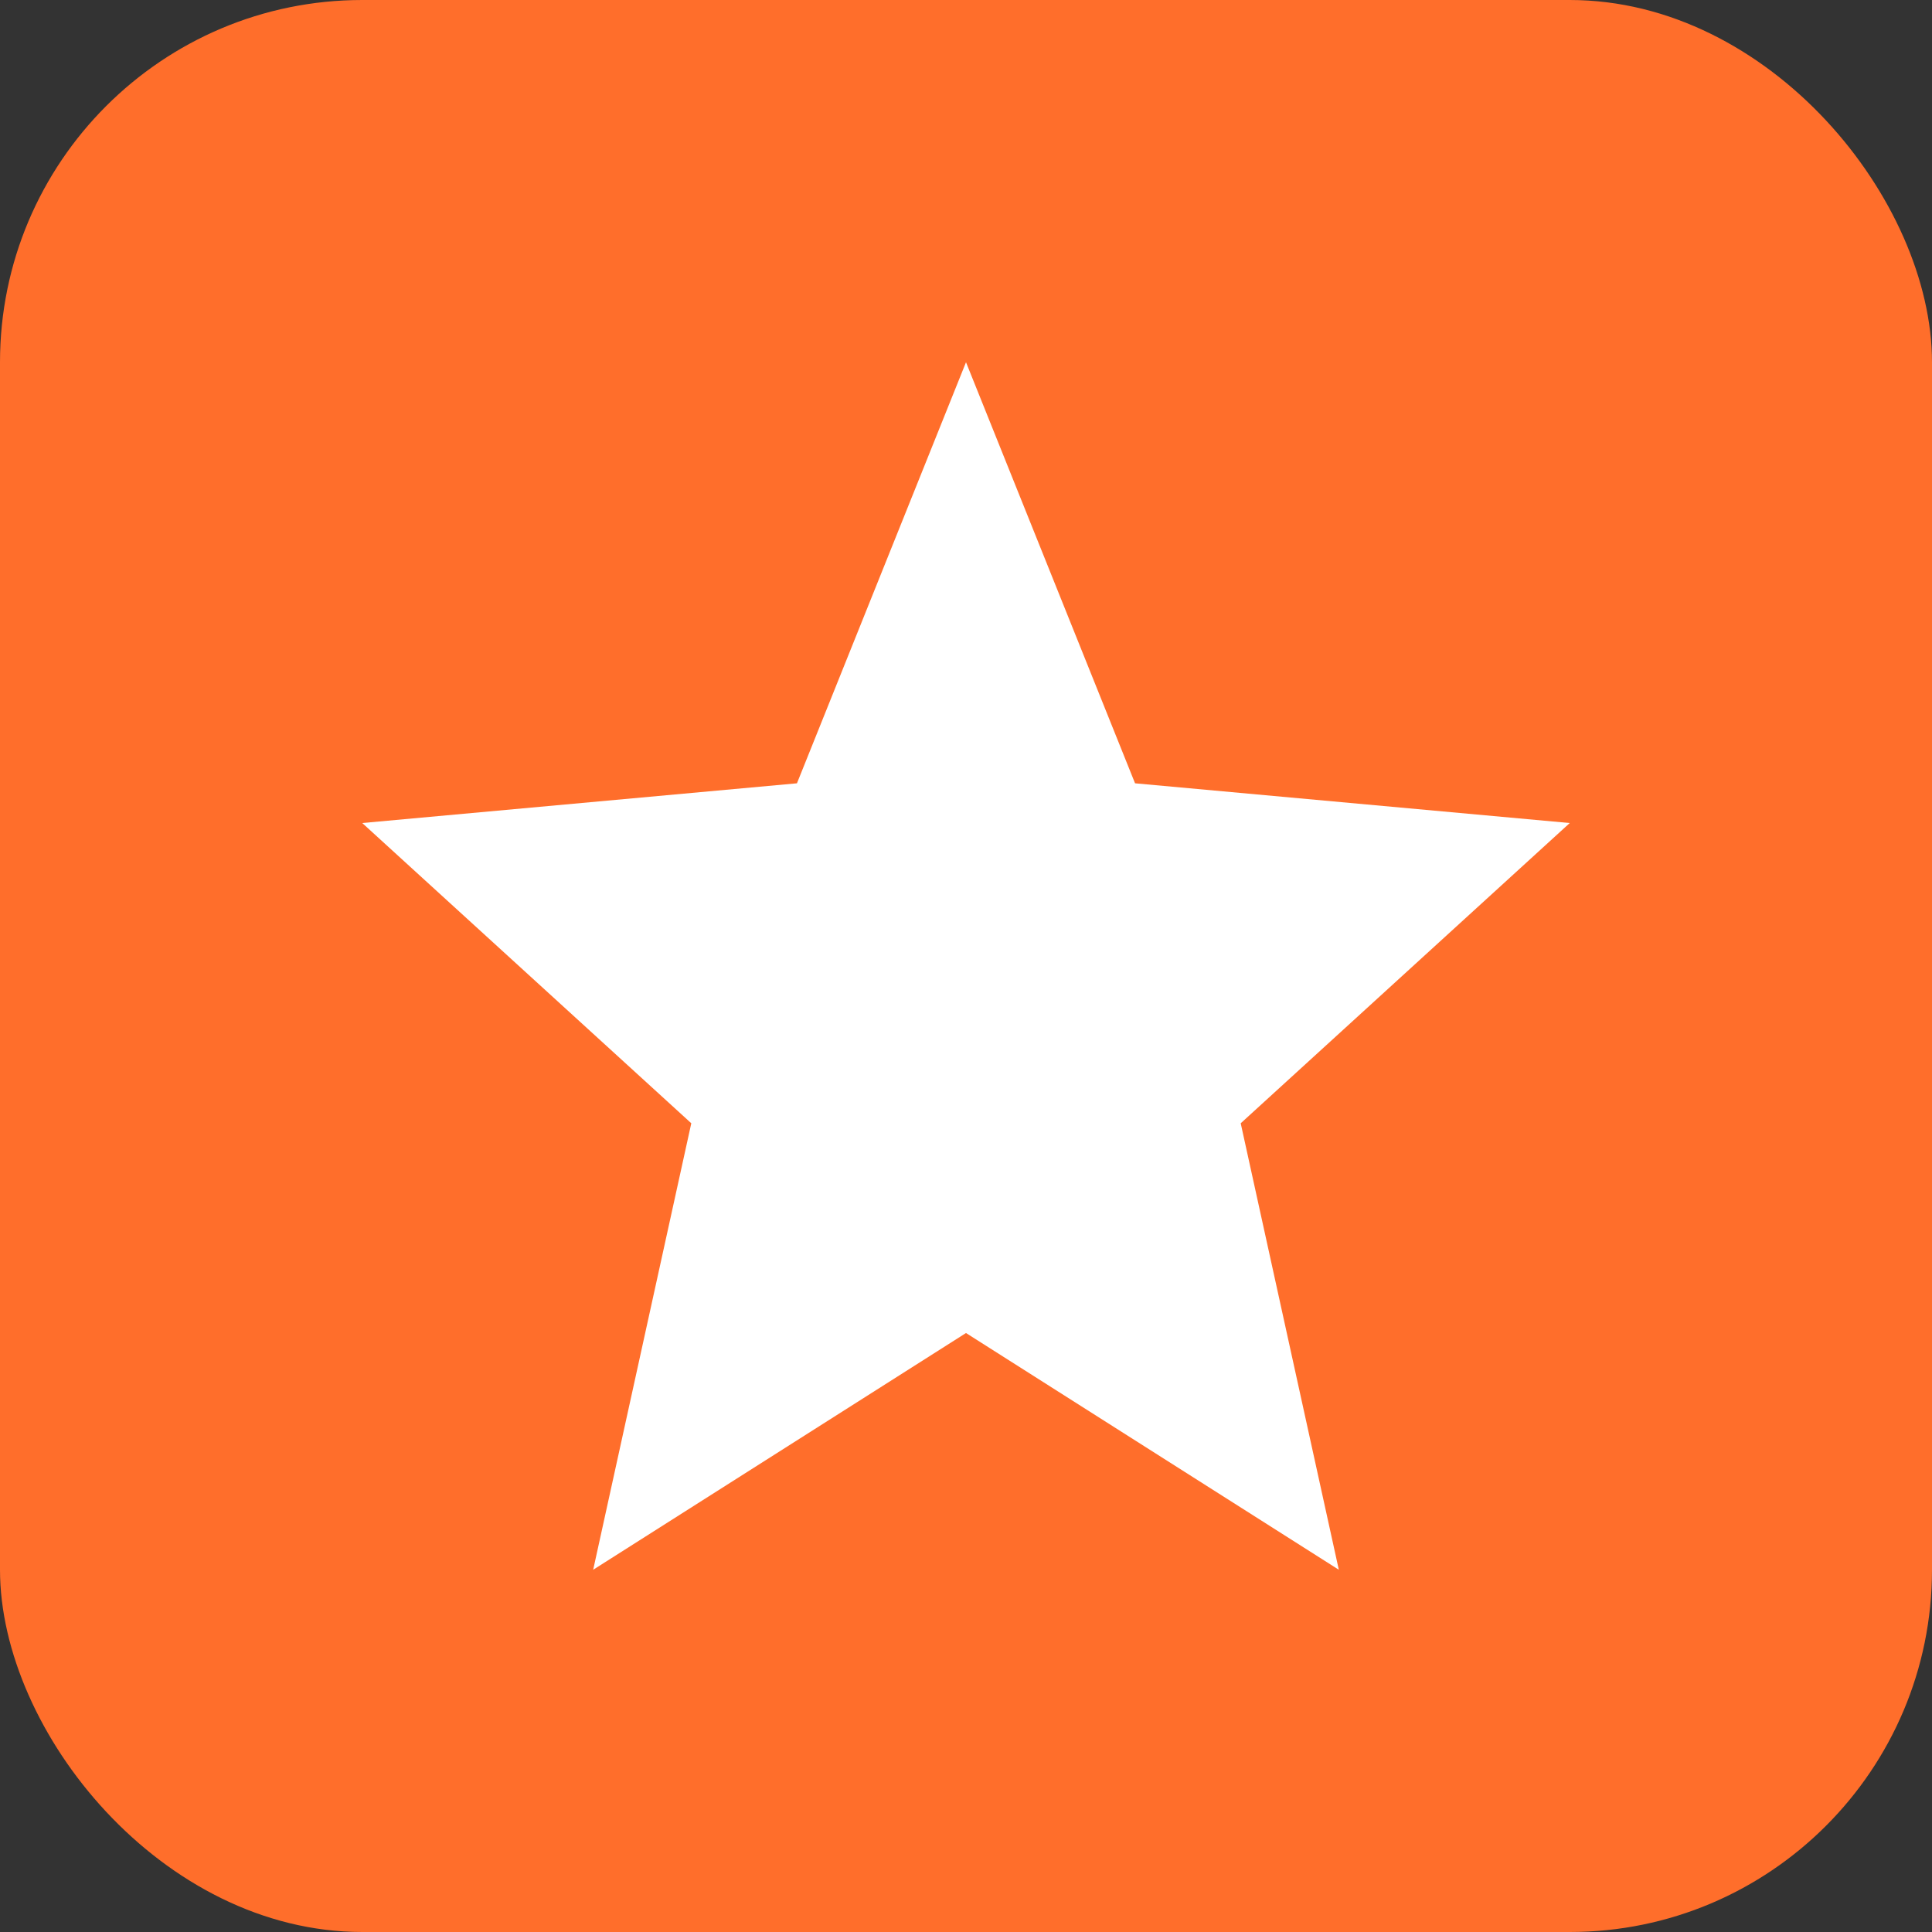 <svg width="32" height="32" viewBox="0 0 32 32" fill="none" xmlns="http://www.w3.org/2000/svg">
<rect x="0" y="0" width="32" height="32" fill="#333333" stroke="none"/>
<rect width="32" height="32" rx="6" fill="#FF6E2B"/>
<g clip-path="url(#clip0_1274_4476)">
<path d="M9.825 26L11.45 18.605L6 13.632L13.2 12.974L16 6L18.8 12.974L26 13.632L20.55 18.605L22.175 26L16 22.079L9.825 26Z" fill="white"/>
</g>
<defs>
<clipPath id="clip0_1274_4476">
<rect width="20" height="20" fill="white" transform="translate(6 6)"/>
</clipPath>
</defs>
</svg>
